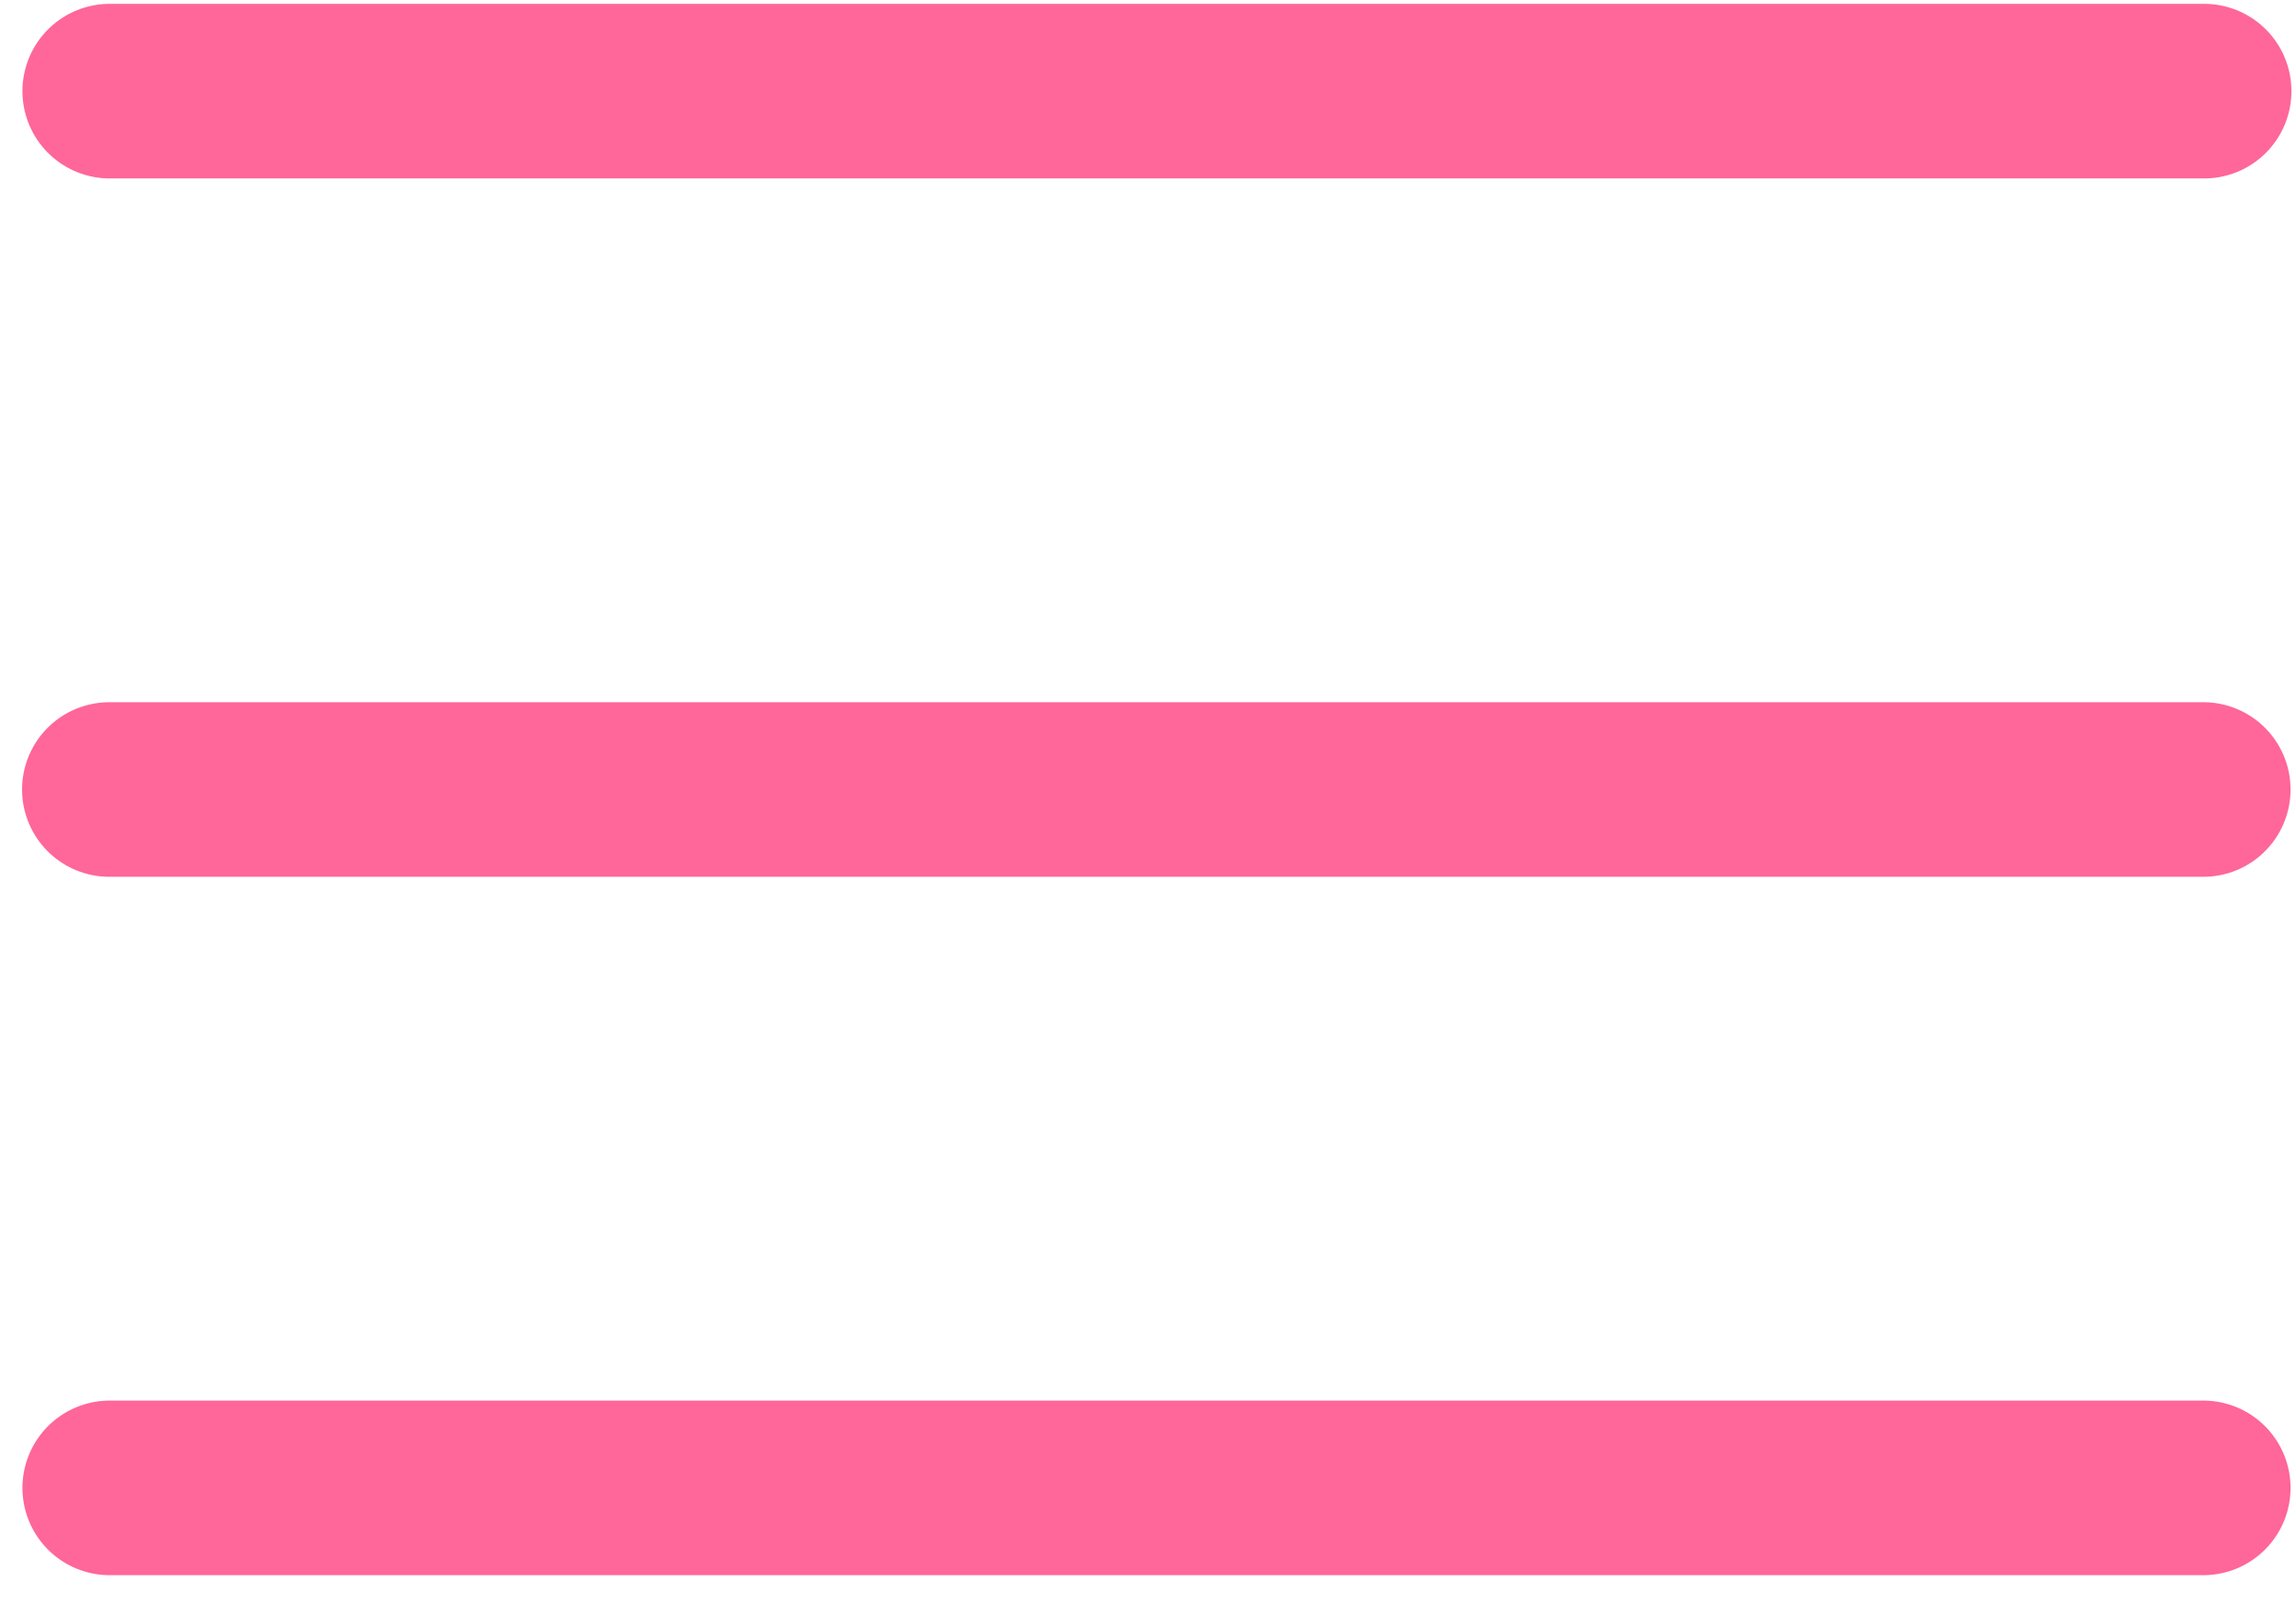 <svg width="63" height="44" viewBox="0 0 63 44" fill="none" xmlns="http://www.w3.org/2000/svg">
<g id="&#240;&#159;&#166;&#134; icon &#34;menu hamburger&#34;">
<g id="Group">
<path id="Vector" d="M3.01 2.5H60.48" stroke="#FF6699" stroke-width="4.789" stroke-linecap="round" stroke-linejoin="round"/>
<path id="Vector_2" d="M3 21.657H60.456" stroke="#FF6699" stroke-width="4.789" stroke-linecap="round" stroke-linejoin="round"/>
<path id="Vector_3" d="M3.01 40.814H60.456" stroke="#FF6699" stroke-width="4.789" stroke-linecap="round" stroke-linejoin="round"/>
</g>
</g>
</svg>

